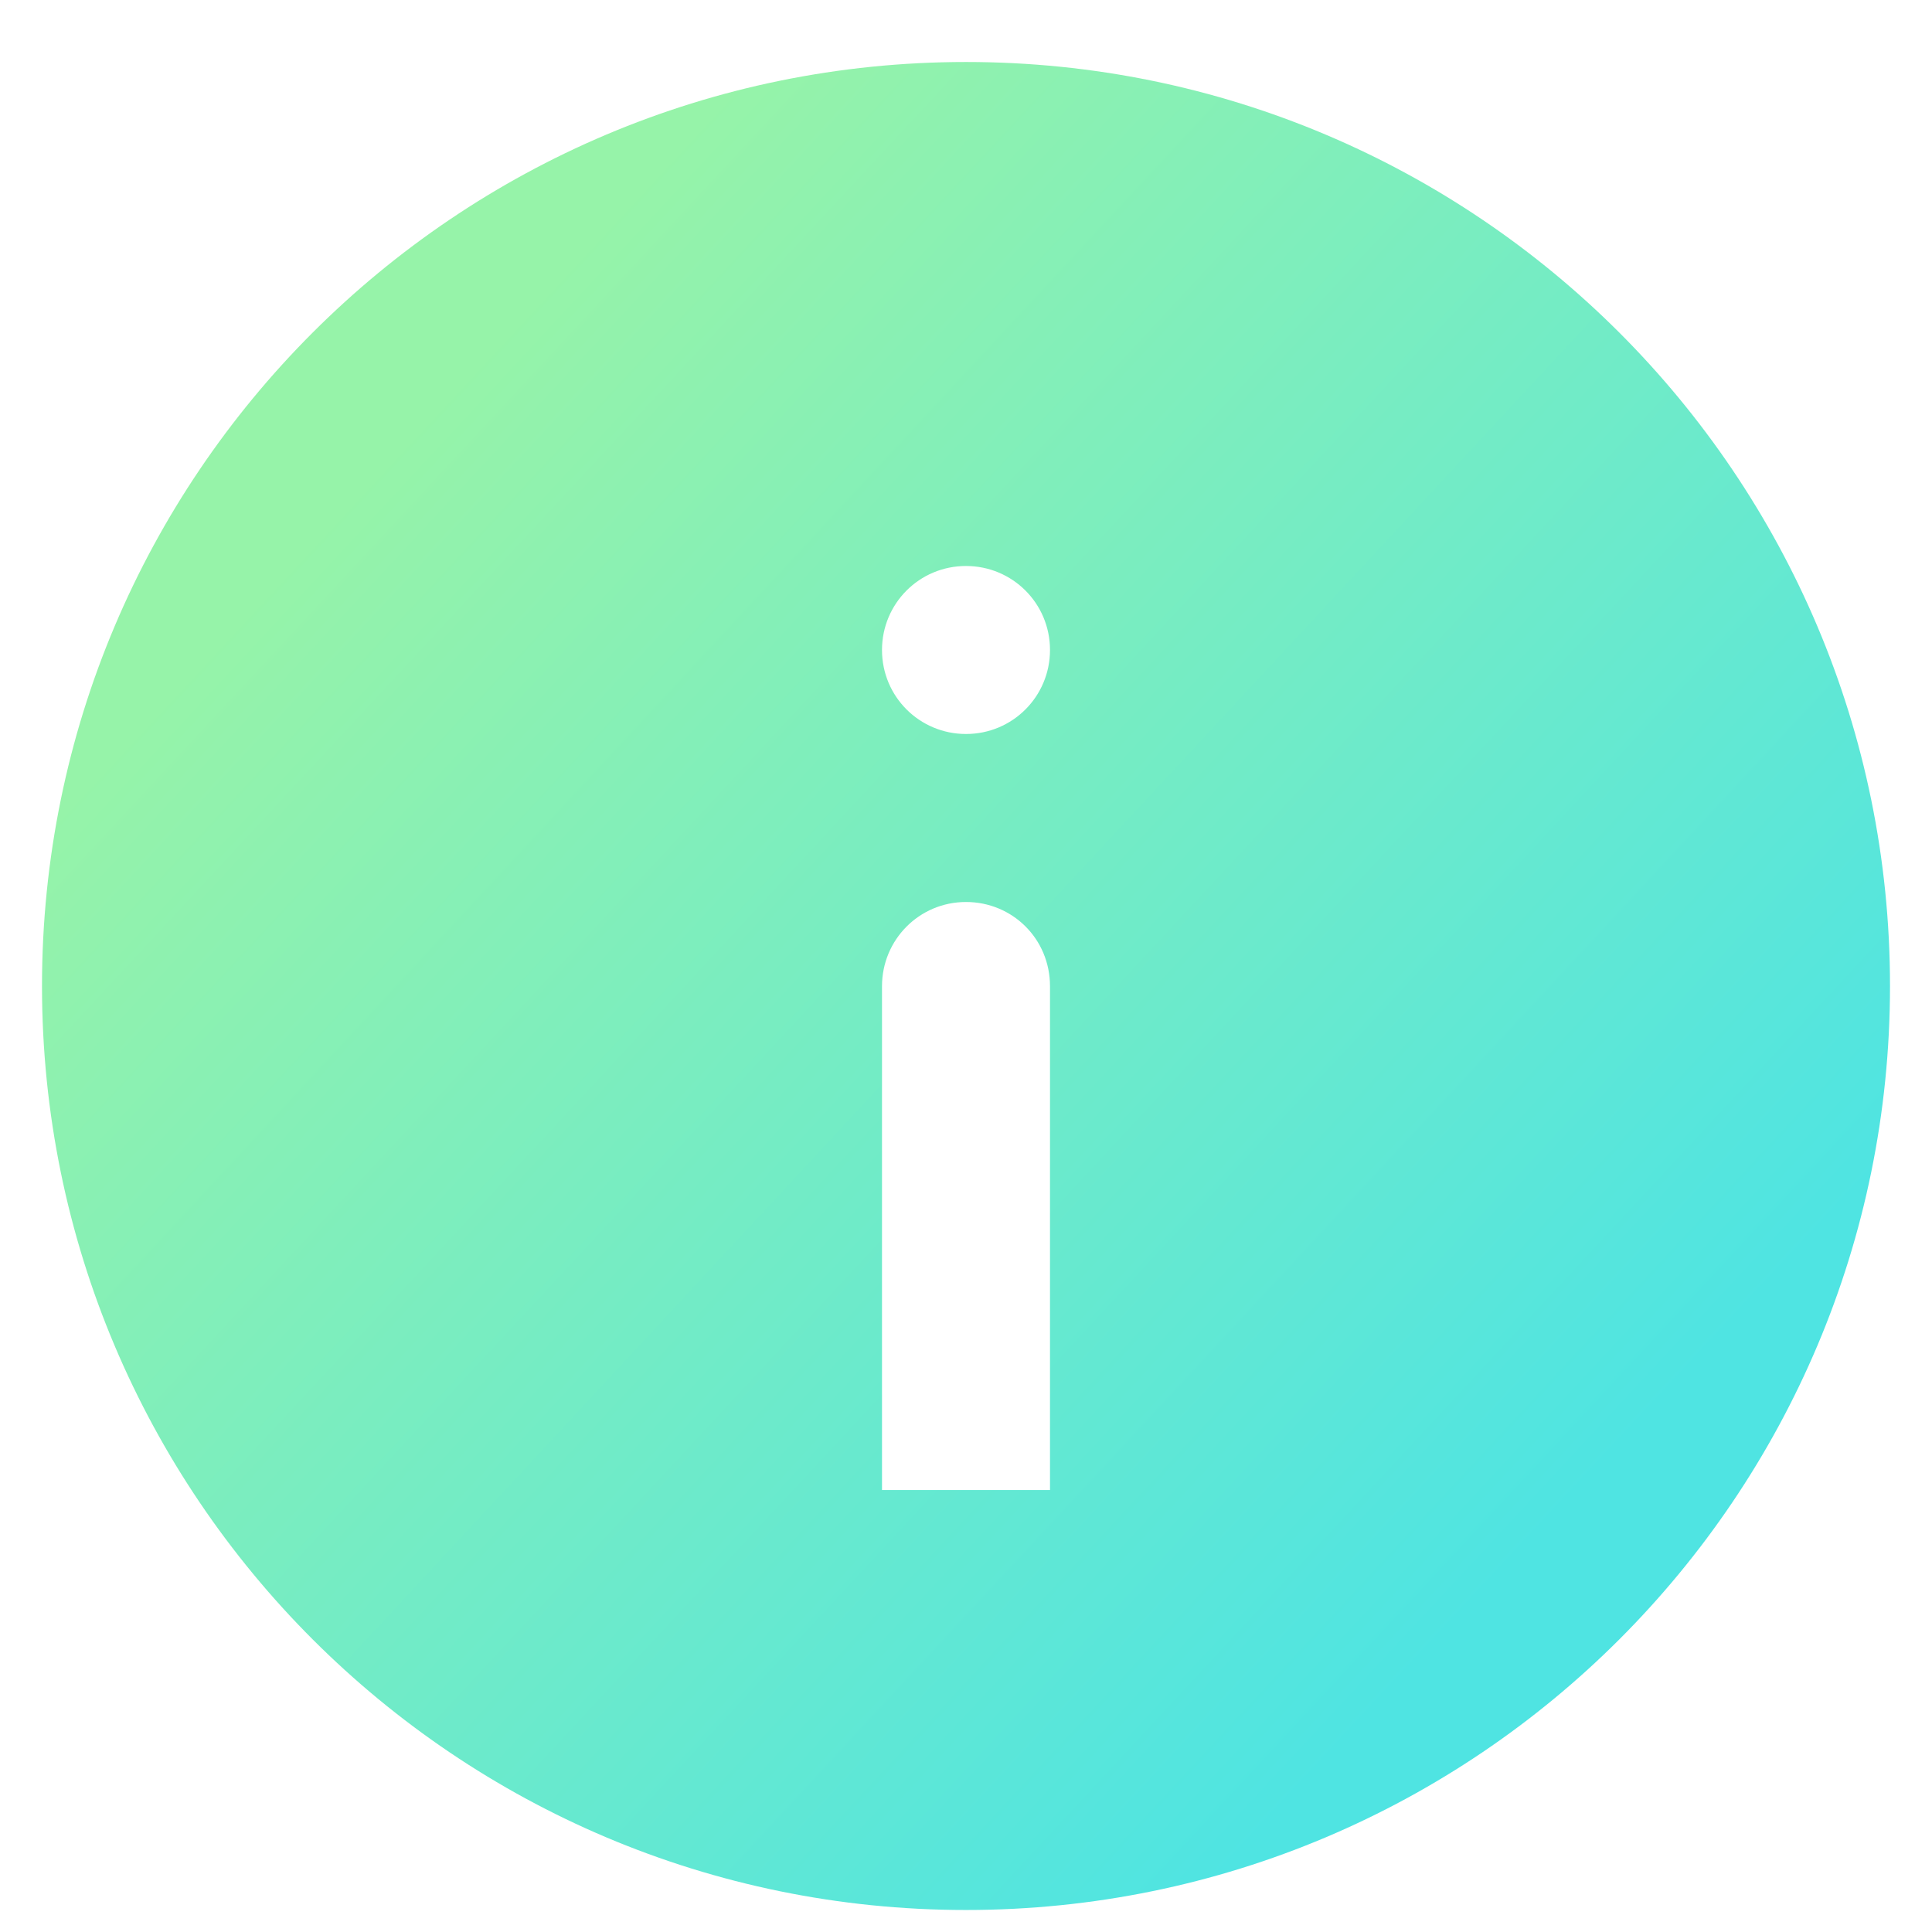 <?xml version="1.0" encoding="UTF-8"?>
<svg width="23px" height="23px" viewBox="0 0 23 23" version="1.1" xmlns="http://www.w3.org/2000/svg" xmlns:xlink="http://www.w3.org/1999/xlink">
    <!-- Generator: Sketch 47.1 (45422) - http://www.bohemiancoding.com/sketch -->
    <title>knowledge-icon-default-active</title>
    <desc>Created with Sketch.</desc>
    <defs>
        <linearGradient x1="85.567%" y1="74.142%" x2="23.699%" y2="16.697%" id="linearGradient-1">
            <stop stop-color="#4FE4E2" offset="0%"></stop>
            <stop stop-color="#96F3A9" offset="100%"></stop>
        </linearGradient>
    </defs>
    <g id="Symbols" stroke="none" stroke-width="1" fill="none" fill-rule="evenodd">
        <g id="Bottom-Navigation-Home" transform="translate(-223, -18)" fill="url(#linearGradient-1)">
            <path d="M234.5,40.738 C228.425,40.738 223.5,35.813 223.5,29.738 C223.5,23.663 228.425,18.738 234.5,18.738 C240.575,18.738 245.5,23.663 245.5,29.738 C245.5,35.813 240.575,40.738 234.5,40.738 Z M233.5,29.741 L233.5,35.738 L235.5,35.738 L235.5,29.741 C235.5,29.176 235.052,28.738 234.5,28.738 C233.944,28.738 233.5,29.187 233.5,29.741 Z M233.5,25.738 C233.5,26.294 233.948,26.738 234.5,26.738 C235.056,26.738 235.5,26.29 235.5,25.738 C235.5,25.182 235.052,24.738 234.5,24.738 C233.944,24.738 233.5,25.186 233.5,25.738 Z" id="knowledge-icon-default-active"></path>
        </g>
    </g>
</svg>